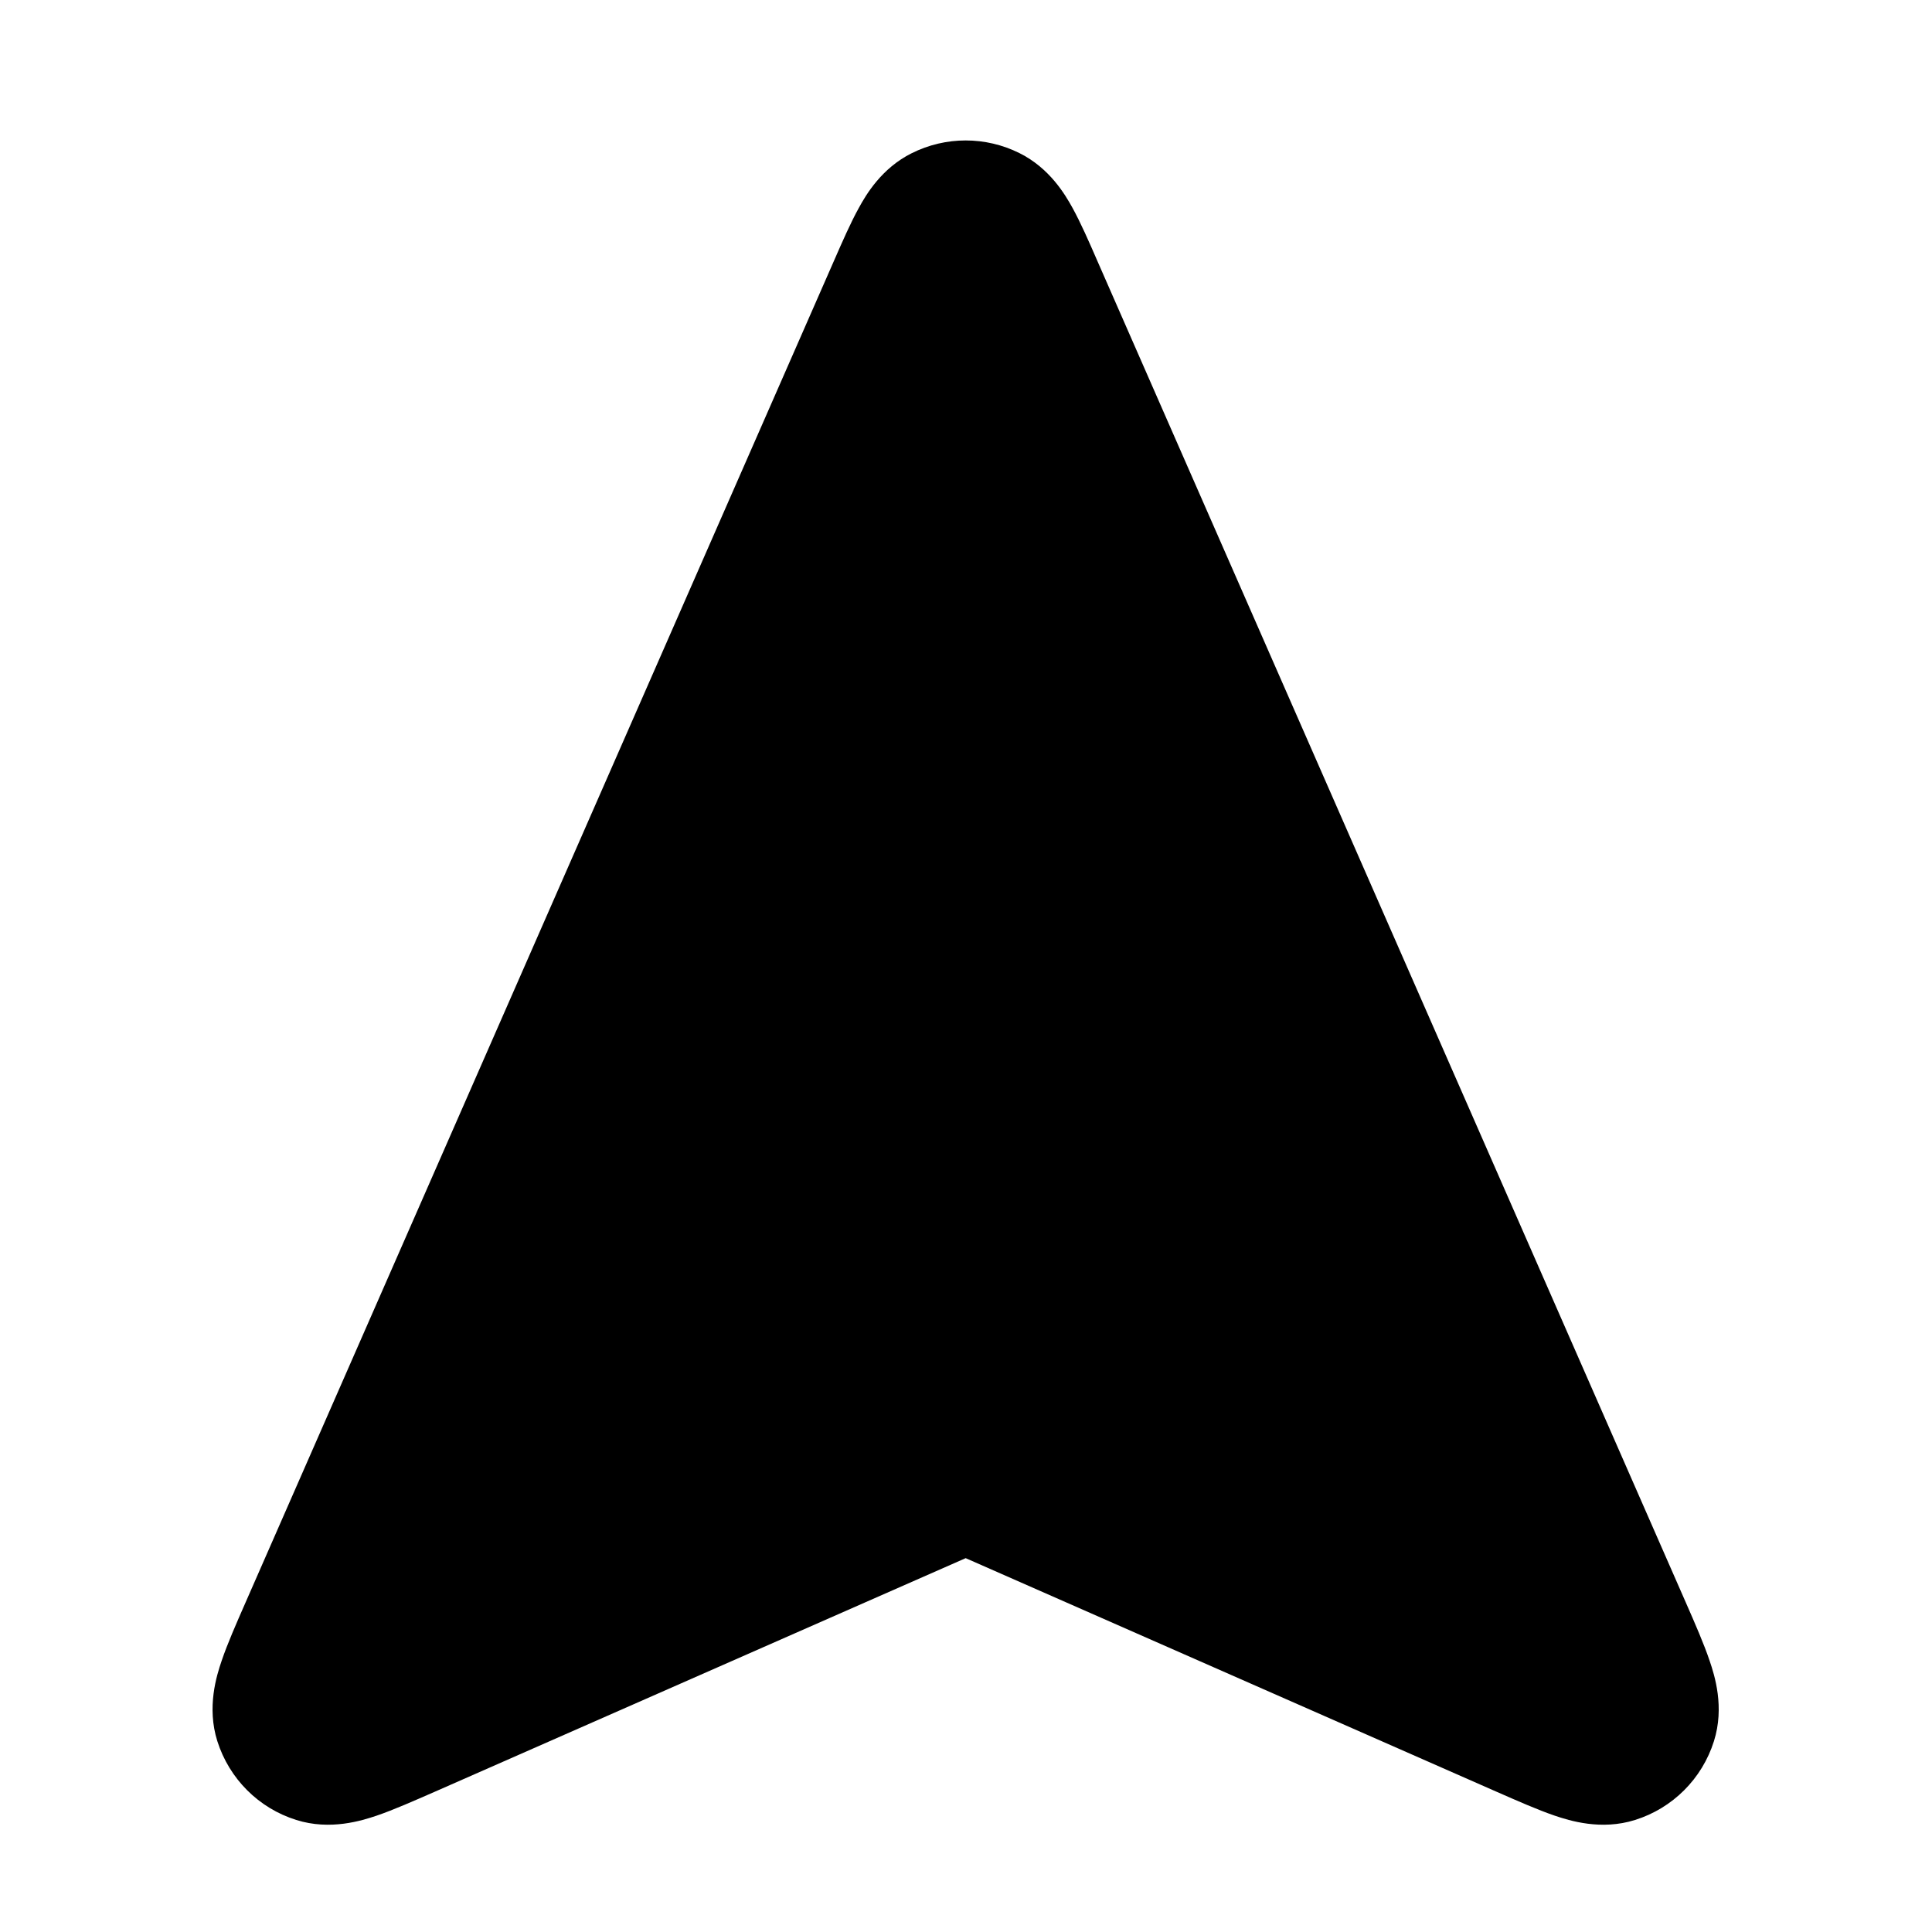 <svg width="24" height="24" viewBox="0 0 24 24" fill="none" xmlns="http://www.w3.org/2000/svg">
<path d="M12.666 1.903C12.244 1.692 11.748 1.692 11.326 1.903C10.952 2.089 10.759 2.417 10.668 2.584C10.567 2.766 10.465 3 10.362 3.235L3.051 19.905C2.936 20.167 2.824 20.421 2.753 20.632C2.691 20.814 2.566 21.207 2.7 21.63C2.848 22.096 3.213 22.462 3.68 22.608C4.103 22.742 4.496 22.616 4.678 22.555C4.889 22.483 5.142 22.371 5.405 22.256L11.996 19.356L18.587 22.256C18.849 22.371 19.103 22.483 19.314 22.555C19.495 22.616 19.889 22.742 20.312 22.608C20.778 22.462 21.144 22.096 21.291 21.63C21.425 21.207 21.3 20.814 21.238 20.632C21.167 20.421 21.056 20.167 20.941 19.905L13.629 3.235C13.527 3 13.424 2.766 13.324 2.584C13.232 2.417 13.039 2.089 12.666 1.903Z" fill="black"/>
</svg>

